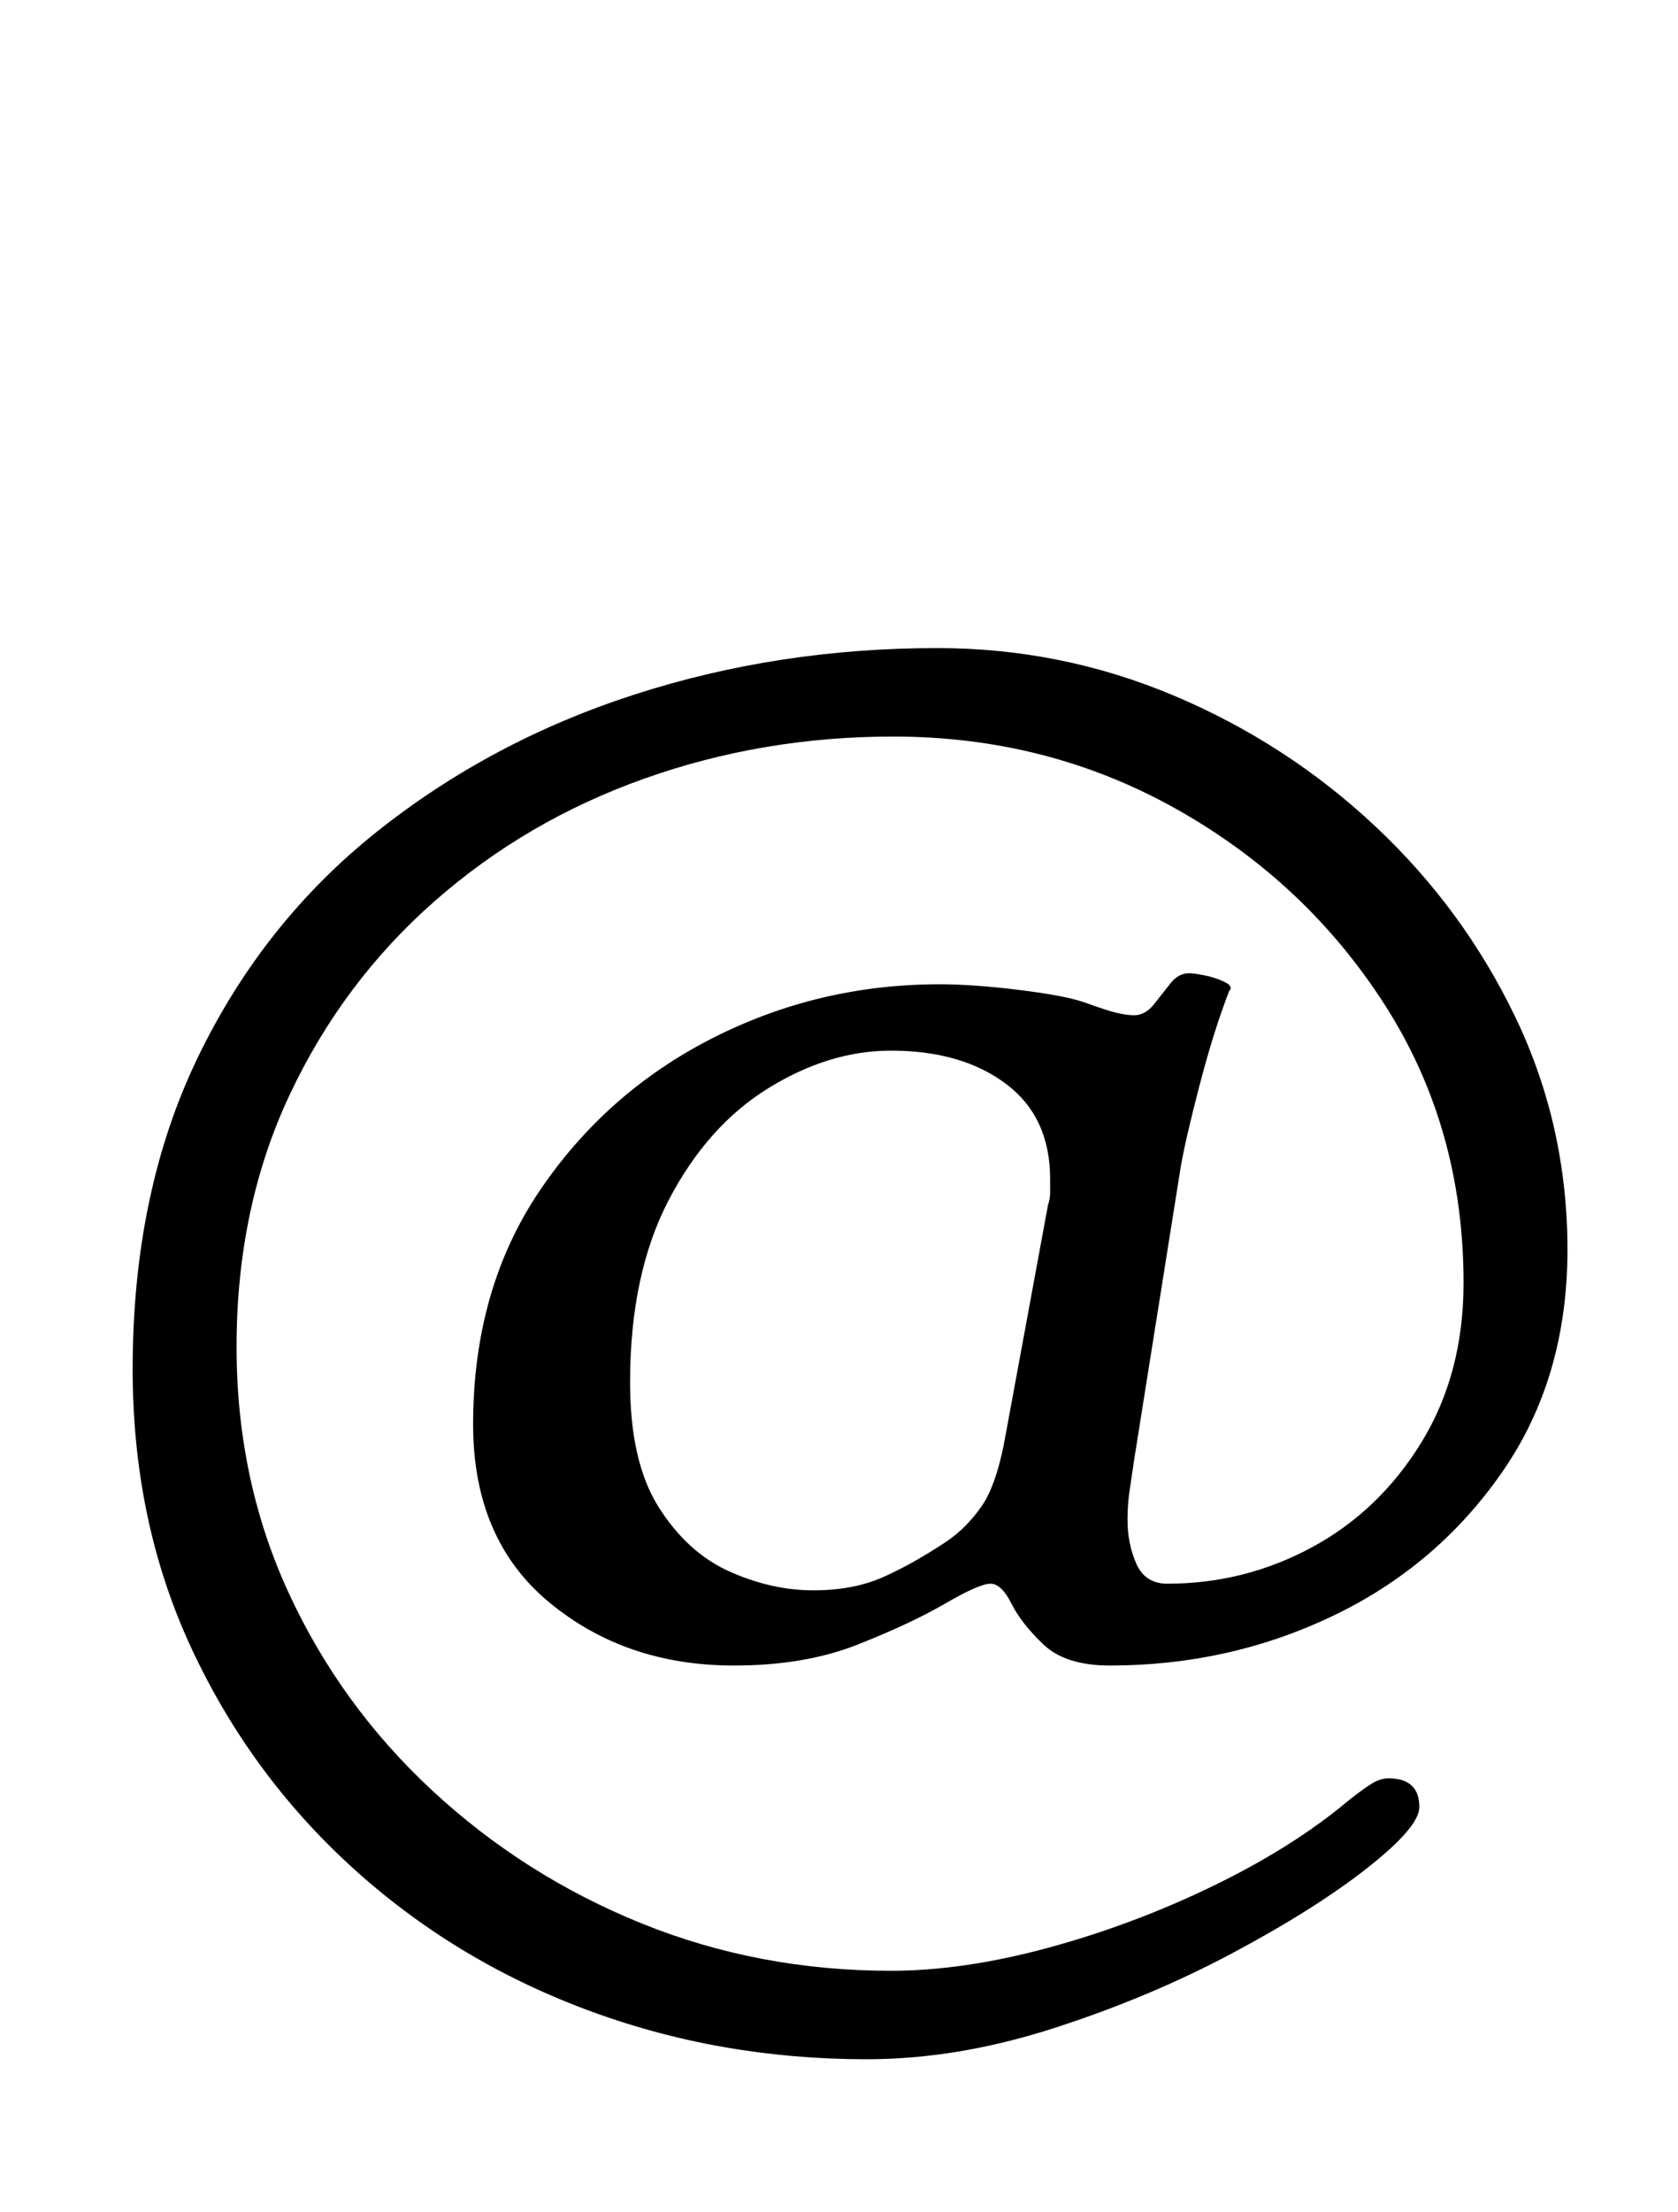 <?xml version="1.0" standalone="no"?>
<!DOCTYPE svg PUBLIC "-//W3C//DTD SVG 1.1//EN" "http://www.w3.org/Graphics/SVG/1.1/DTD/svg11.dtd" >
<svg xmlns="http://www.w3.org/2000/svg" xmlns:xlink="http://www.w3.org/1999/xlink" version="1.1" viewBox="-10 0 759 1000">
  <g transform="matrix(1 0 0 -1 0 800)">
   <path fill="currentColor"
d="M382 -131q-67 0 -127 22.5t-106 64.5t-72.5 99t-26.5 126q0 80 29.5 141t81 102t116.5 62t137 21q56 0 107 -21.5t91 -59t63.5 -86.5t23.5 -105q0 -58 -29.5 -100.5t-76.5 -65t-101 -22.5q-20 0 -30 9.5t-14.5 18.5t-9.5 9t-20.5 -9t-39.5 -18.5t-56 -9.5
q-49 0 -83.5 28.5t-34.5 80.5q0 61 30 105.5t78 69t103 24.5q15 0 35.5 -2.5t29.5 -5.5q11 -4 15.5 -5t7.5 -1q5 0 9 5t7.5 9.5t8.5 4.5q2 0 7 -1t9 -3t2 -4q-7 -18 -13.5 -43t-8.5 -37l-21 -132q-1 -7 -2 -13.5t-1 -13.5q0 -11 4 -20t14 -9q35 0 65.5 16.5t49.5 47.5t19 72
q0 70 -35.5 125.5t-94 88.5t-128.5 33q-59 0 -112.5 -19t-95 -55.5t-65.5 -87.5t-24 -114q0 -60 23.5 -111t65 -89.5t94.5 -60t113 -21.5q33 0 71.5 10.5t74.5 28t61 38.5q5 4 9.5 7t8.5 3q14 0 14 -13q0 -9 -23.5 -27.5t-61 -38.5t-81 -34t-84.5 -14zM358 81q18 0 31.5 6
t28.5 16q9 6 16 16t11 33l19 103q1 3 1 6v6q0 28 -20 43t-52 15q-28 0 -55.5 -17t-45 -50.5t-17.5 -82.5q0 -36 13 -56.5t32 -29t38 -8.5z" />
  </g>

</svg>

